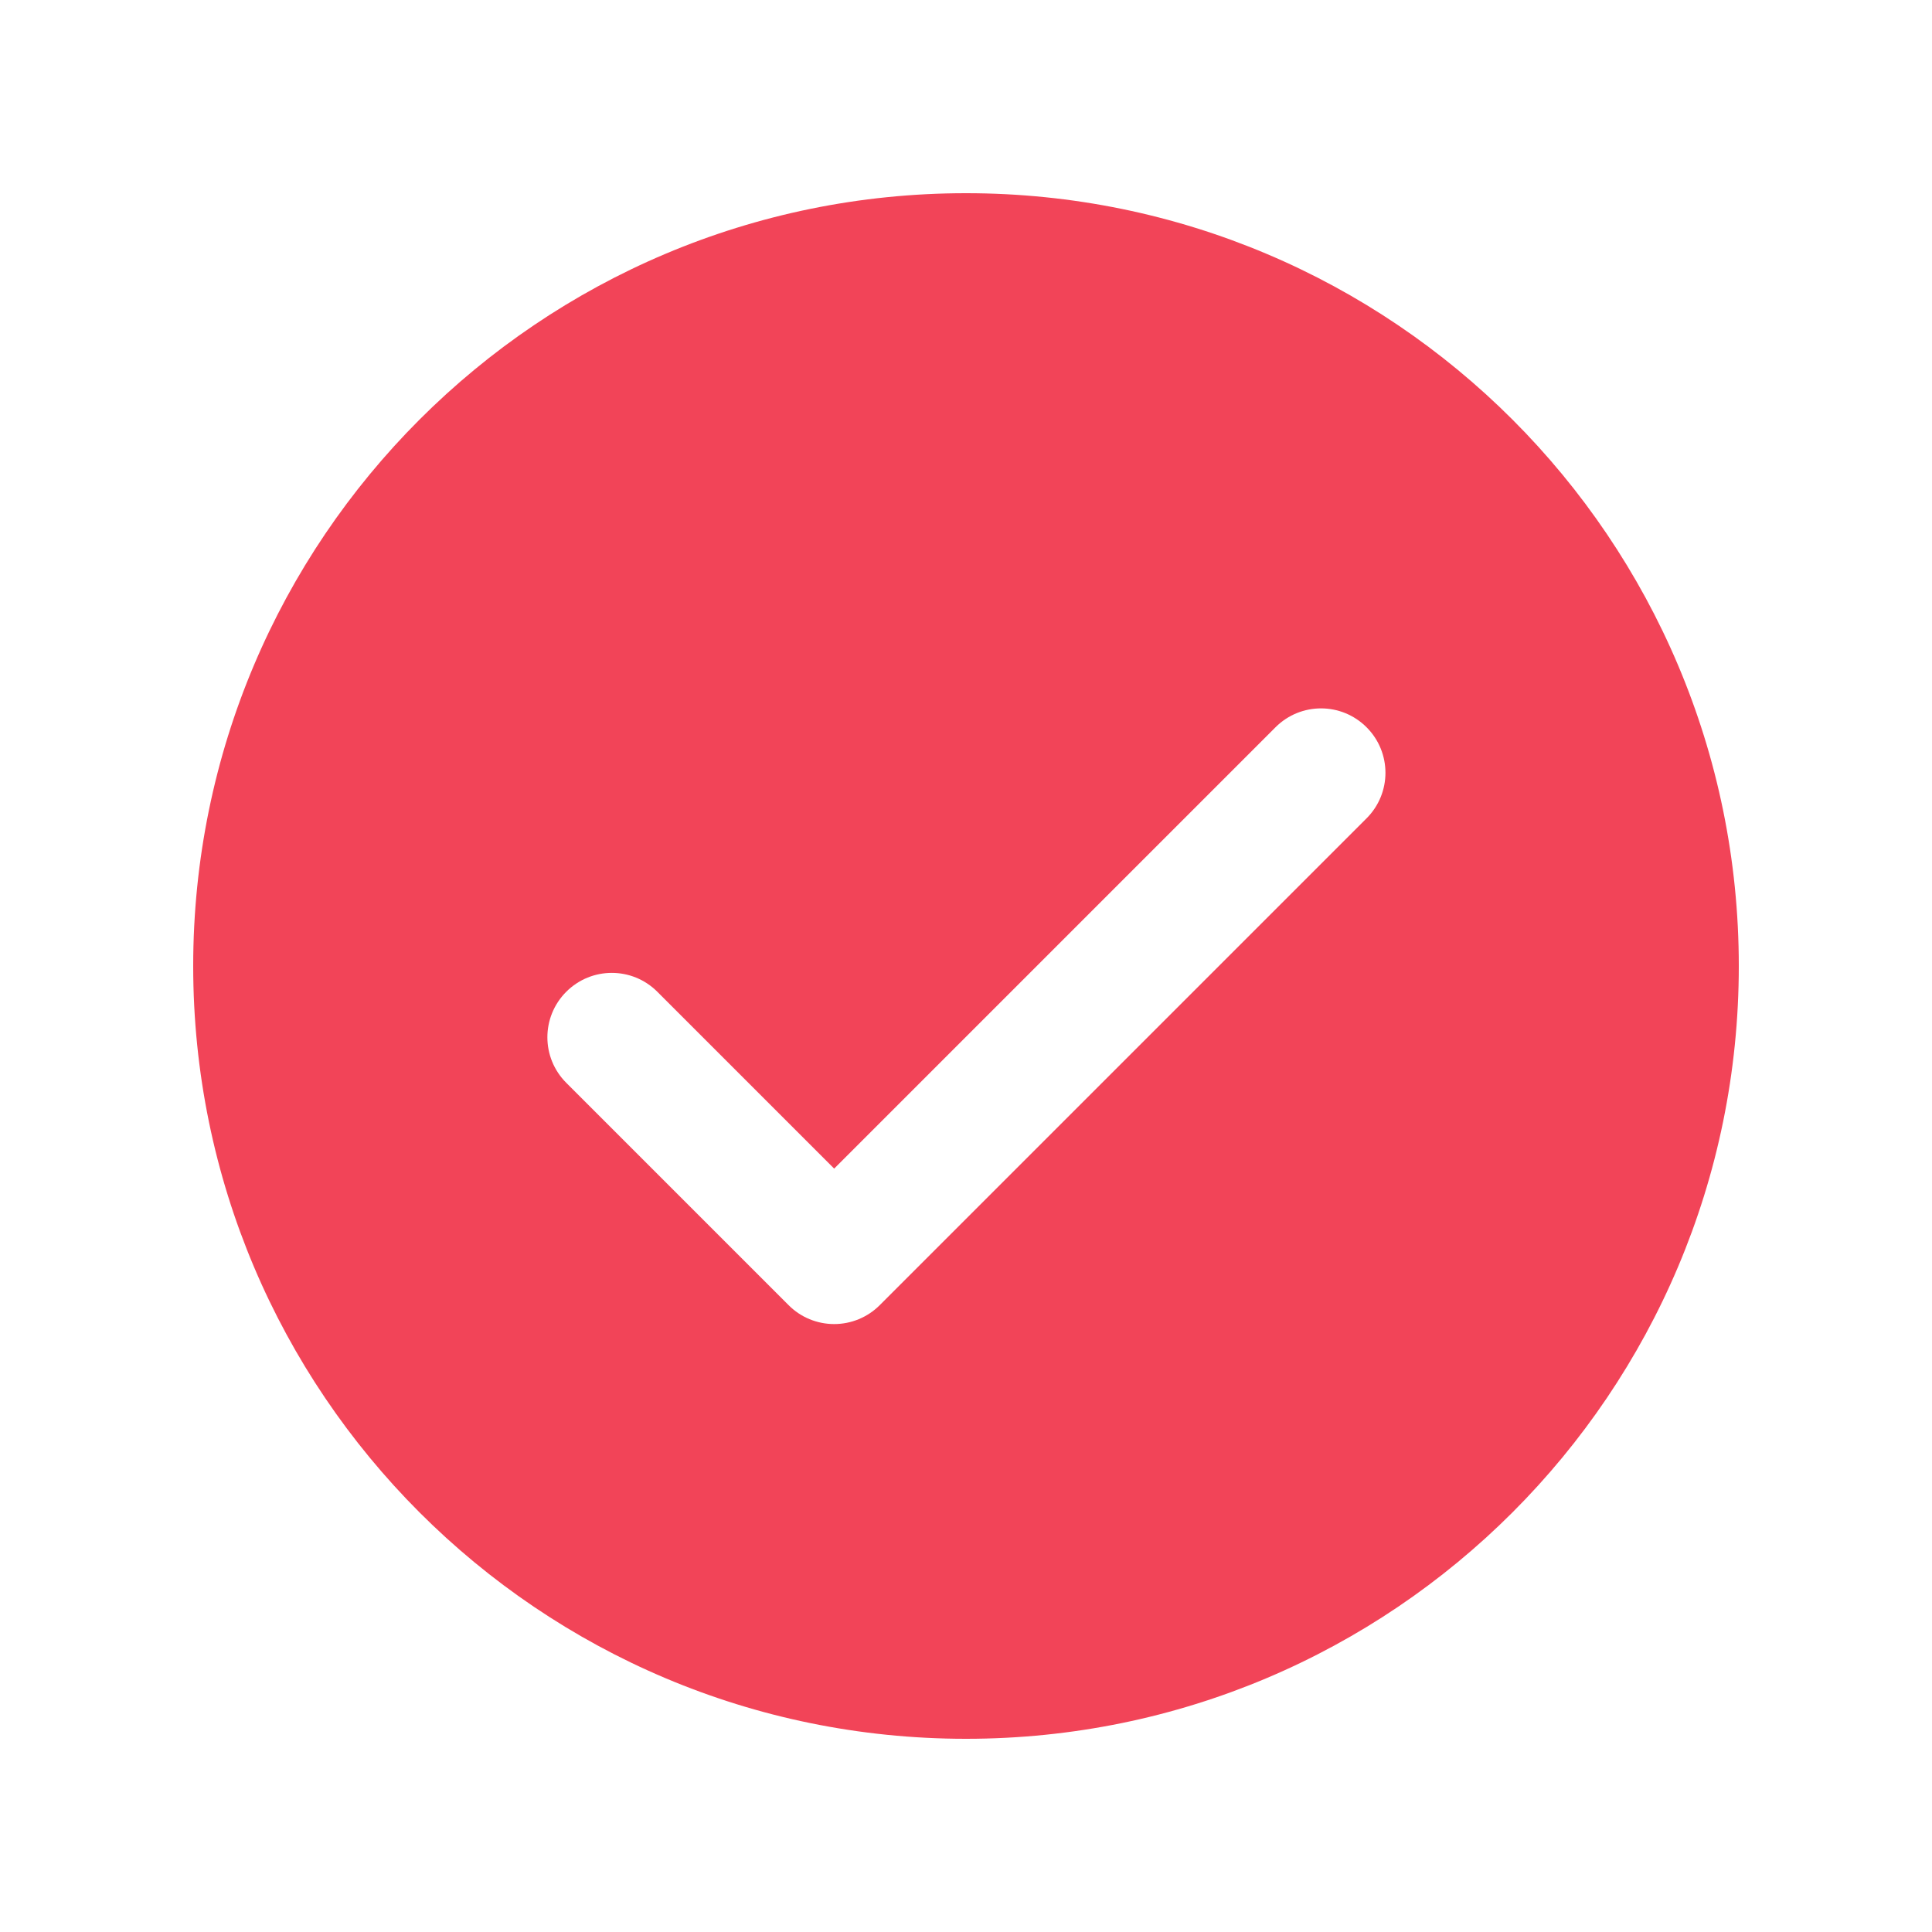 <svg xmlns="http://www.w3.org/2000/svg" width="30" height="30" viewBox="0 0 30 30">
  <path fill="#F24458" d="M15,3 C21.627,3 27,8.373 27,15 C27,21.627 21.627,27 15,27 C8.373,27 3,21.627 3,15 C3,8.373 8.373,3 15,3 Z M21.22,12.707 C21.611,12.316 21.611,11.684 21.22,11.293 C20.829,10.902 20.197,10.902 19.806,11.293 L12.953,18.146 L10.207,15.4 C9.816,15.009 9.184,15.009 8.793,15.4 C8.402,15.791 8.402,16.423 8.793,16.814 L12.246,20.267 C12.433,20.455 12.688,20.56 12.953,20.56 C13.218,20.56 13.472,20.455 13.66,20.267 L21.22,12.707 Z"/>
</svg>
